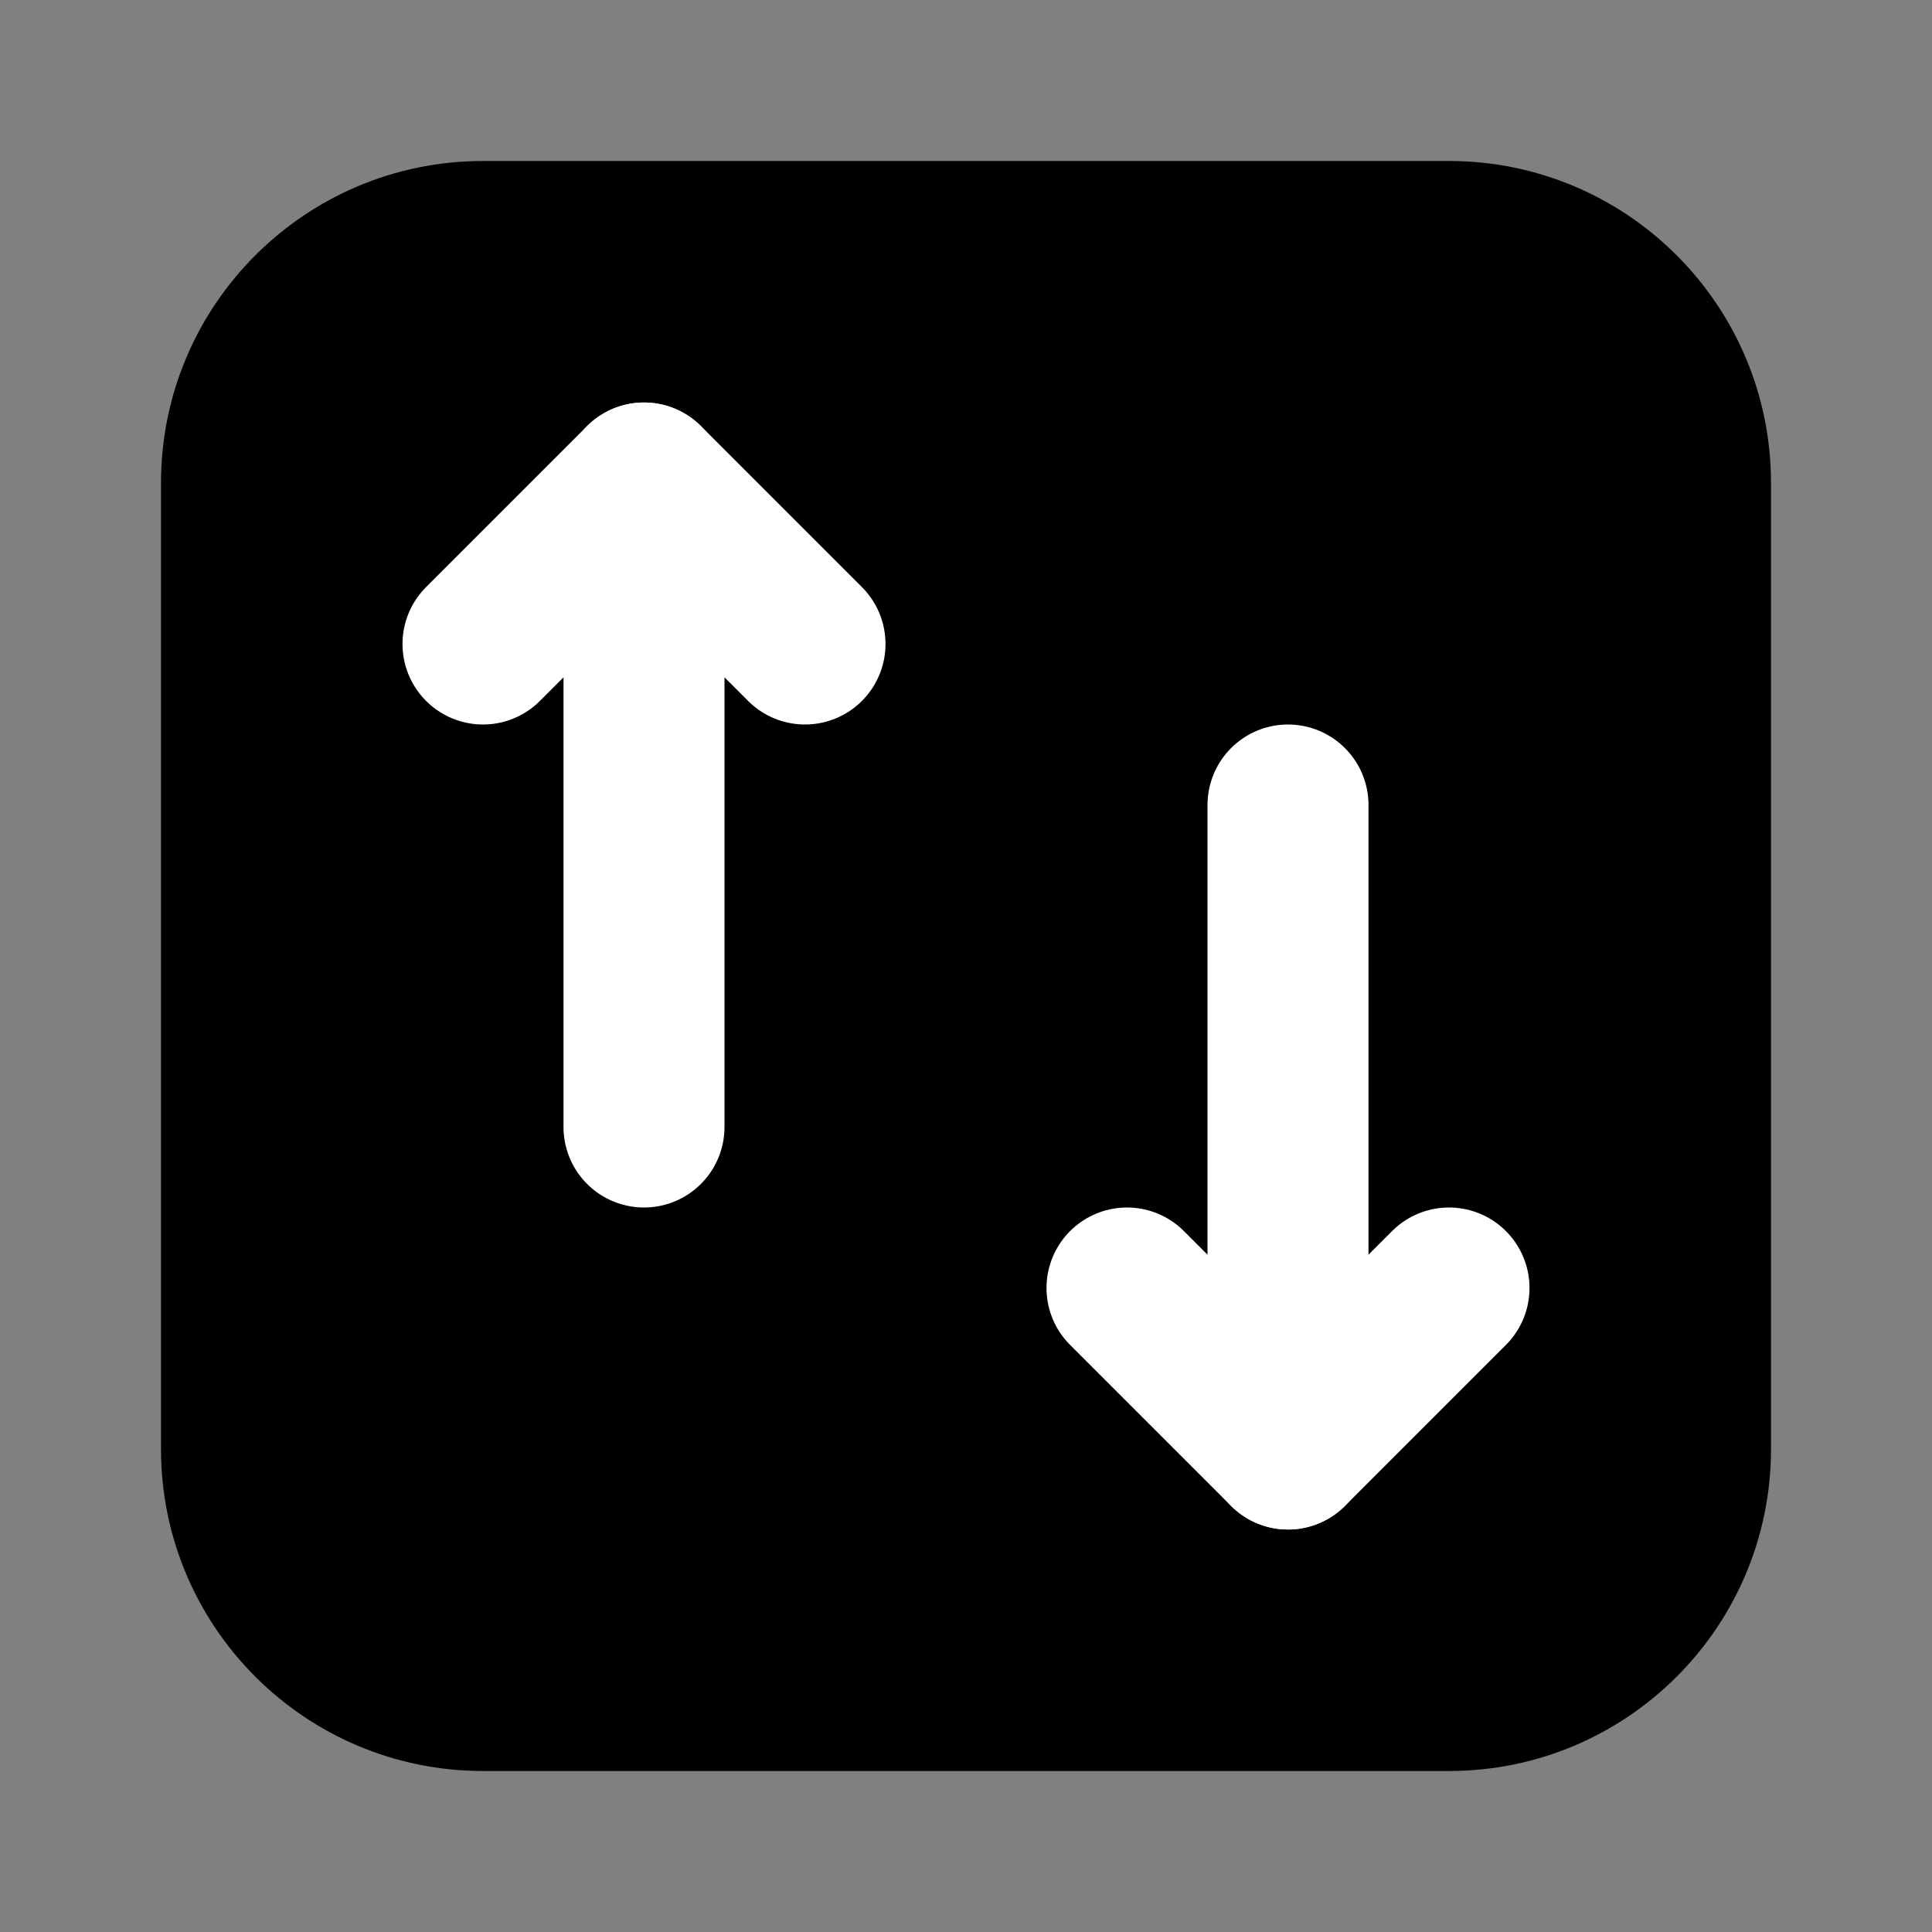 <svg width="24" height="24" viewBox="0 0 24 24" fill="none" xmlns="http://www.w3.org/2000/svg">
<rect x="0" y="0" width="24" height="24" fill="#808080" stroke="none"/>
<path d="M2 6C2 3.791 3.791 2 6 2H18C20.209 2 22 3.791 22 6V18C22 20.209 20.209 22 18 22H6C3.791 22 2 20.209 2 18V6Z" fill="black"/>
<path d="M8 14V6" stroke="white" stroke-width="2" stroke-linecap="round" stroke-linejoin="round"/>
<path d="M16 18V10" stroke="white" stroke-width="2" stroke-linecap="round" stroke-linejoin="round"/>
<path d="M6 8L8 6L10 8" stroke="white" stroke-width="2" stroke-linecap="round" stroke-linejoin="round"/>
<path d="M18 16L16 18L14 16" stroke="white" stroke-width="2" stroke-linecap="round" stroke-linejoin="round"/>
</svg>
